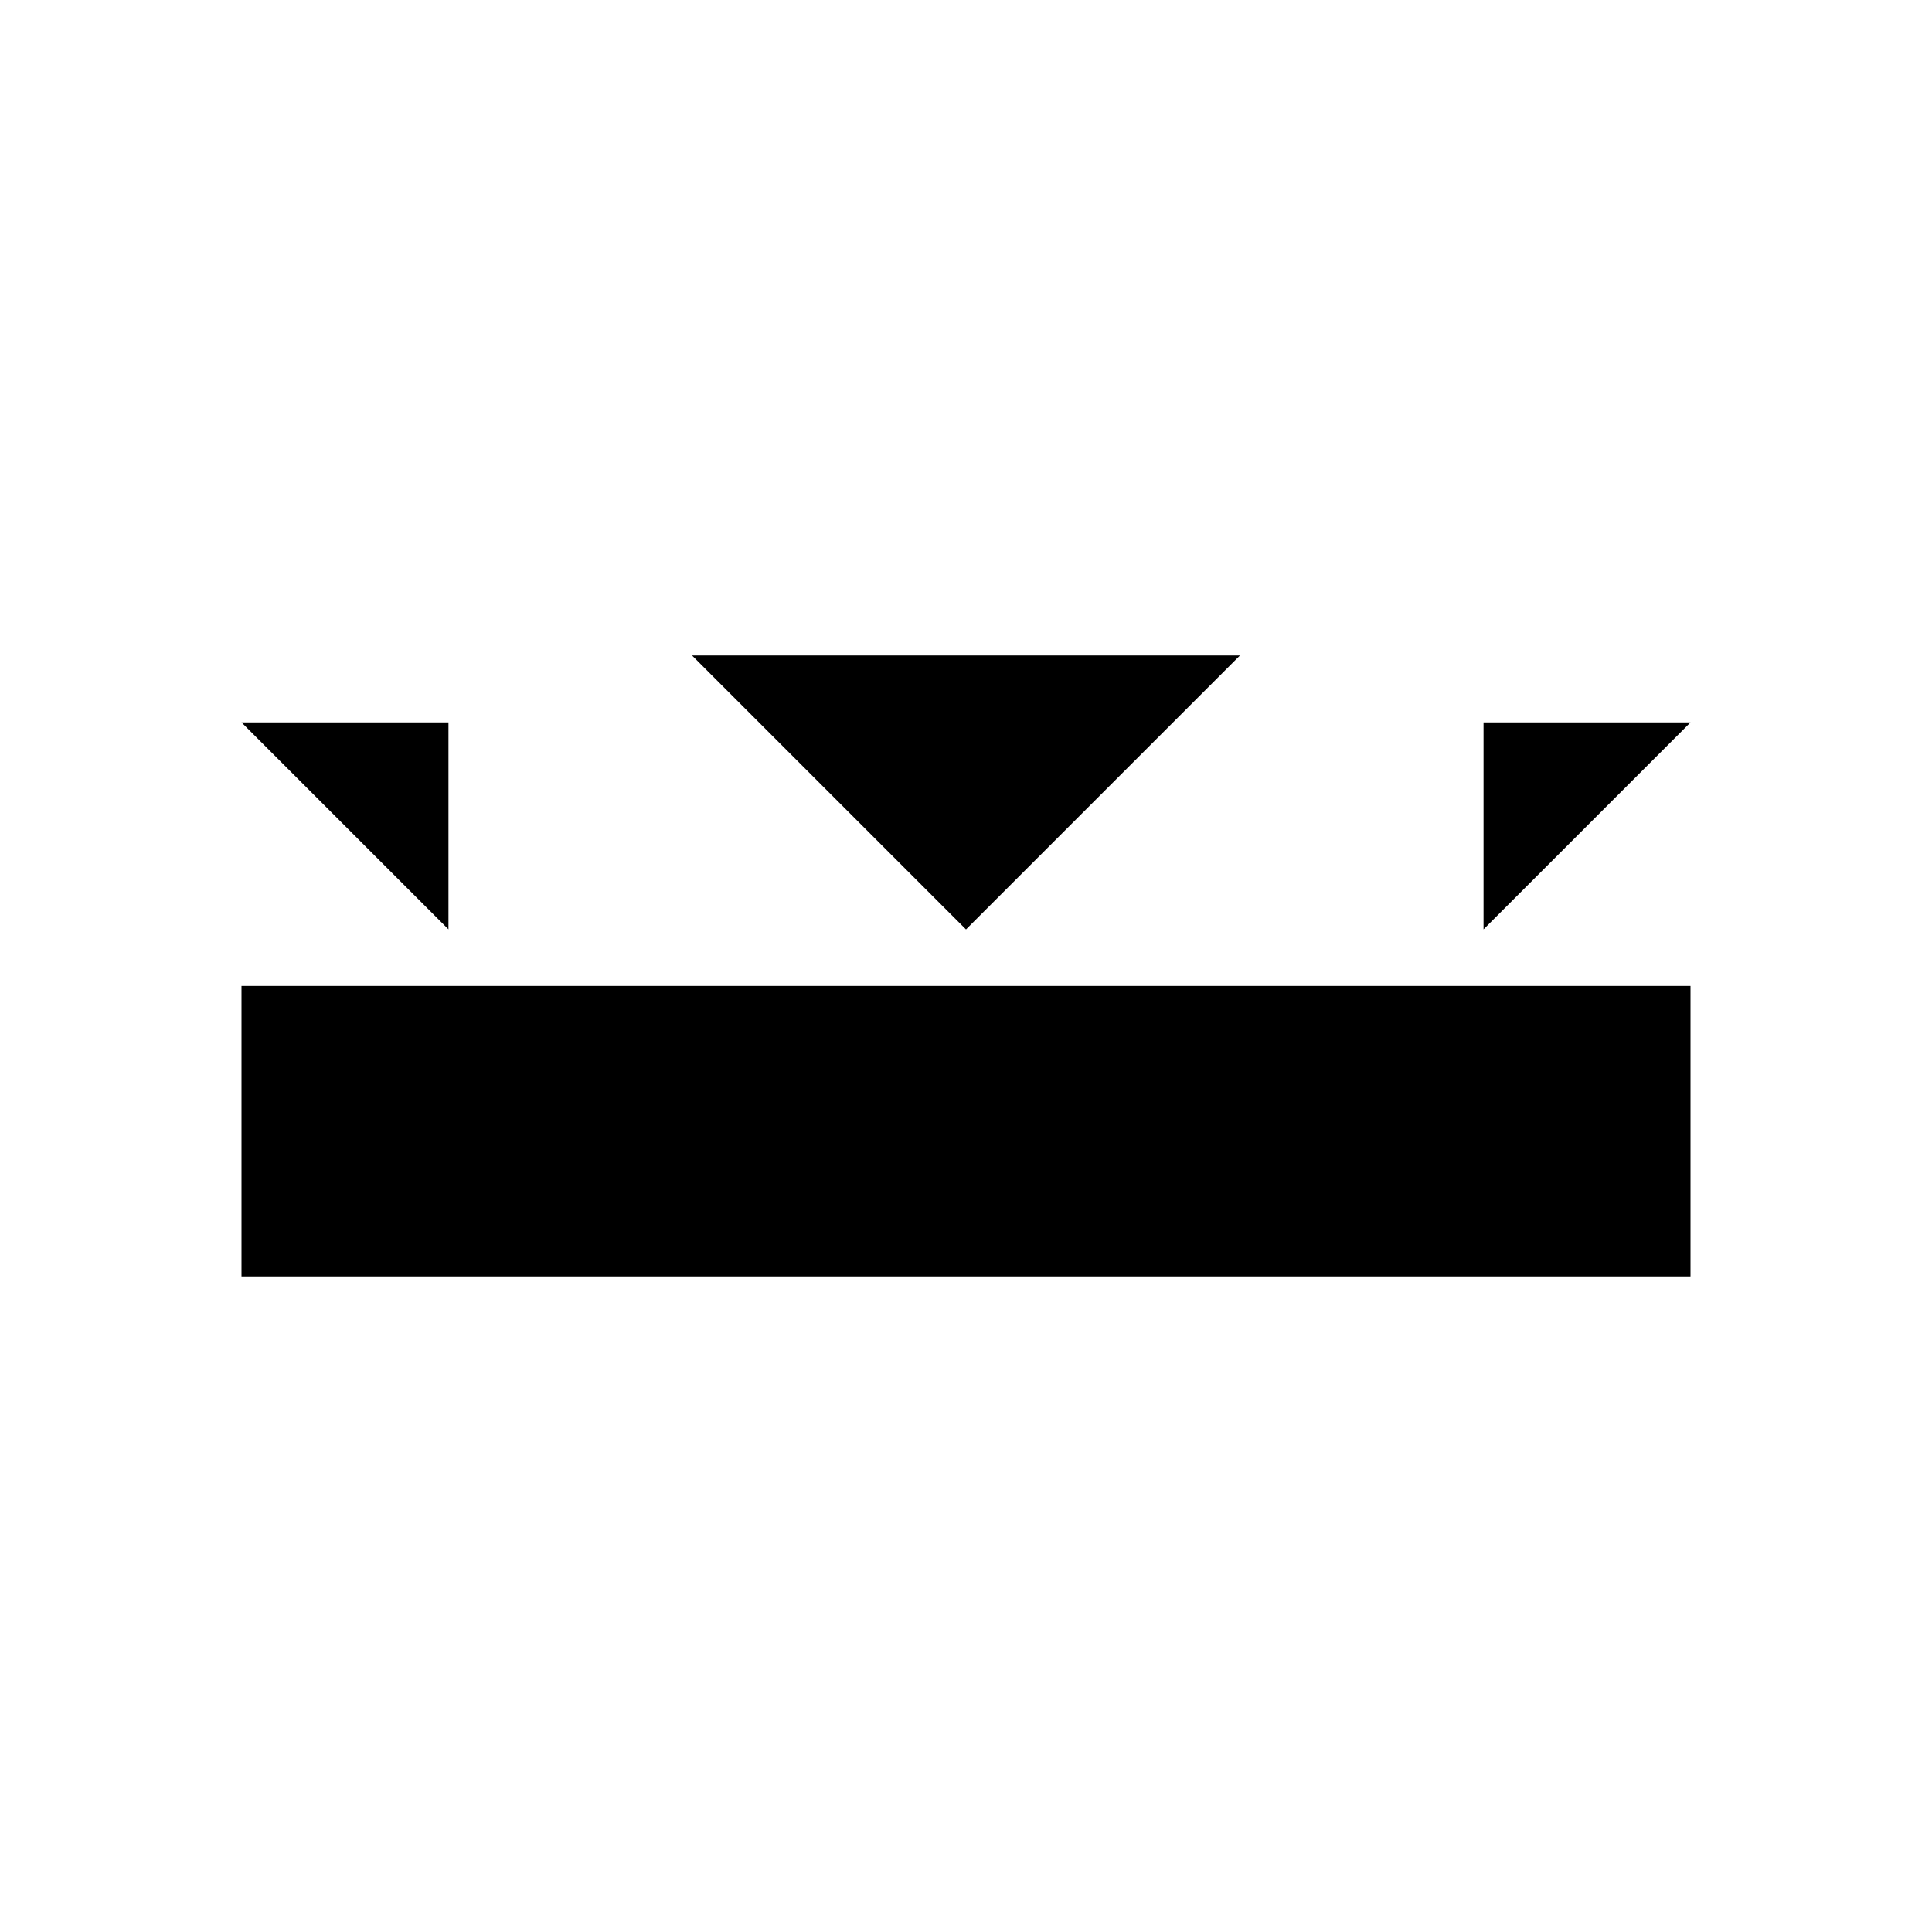 <!-- Generated by IcoMoon.io -->
<svg version="1.1" xmlns="http://www.w3.org/2000/svg" width="24" height="24" viewBox="0 0 24 24">
<title>Bargraph</title>
<path d="M3 12.248h18v3.609h-18v-3.609z"></path>
<path d="M18.429 8.974h2.571l-2.571 2.571z"></path>
<path d="M5.571 8.974v2.571l-2.571-2.571z"></path>
<path d="M12 11.546l-3.403-3.403h6.806z"></path>
</svg>
